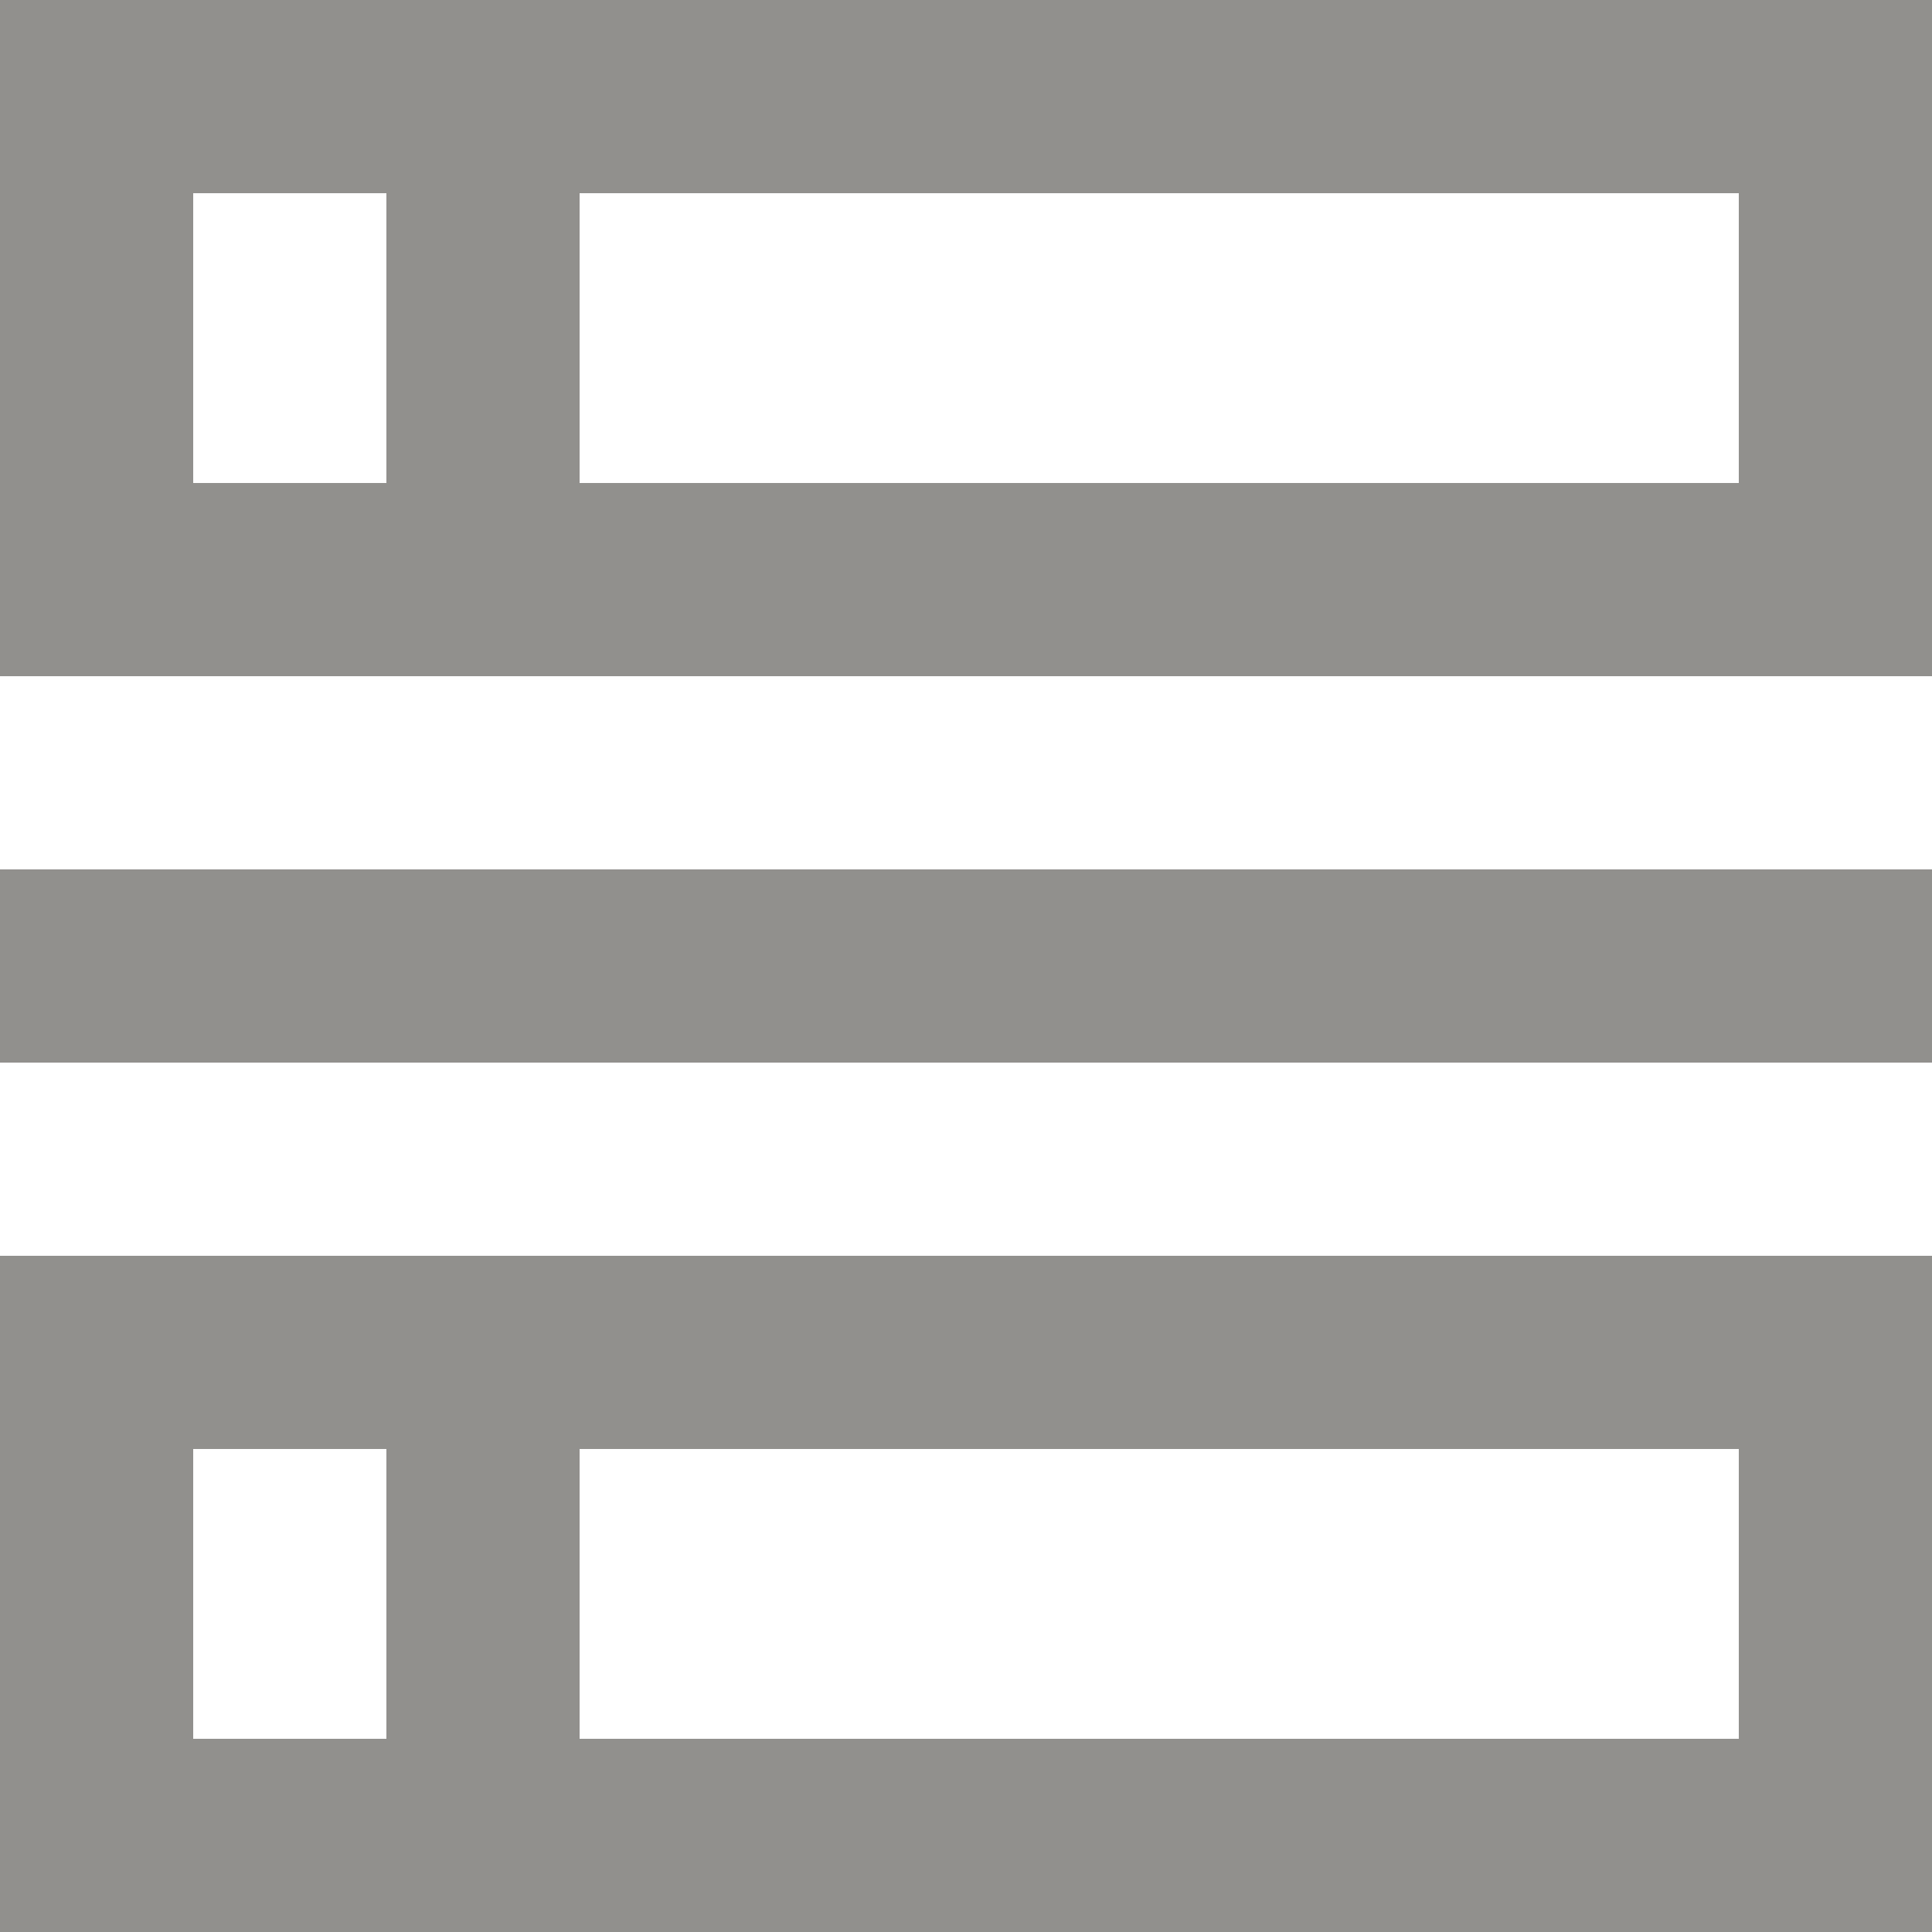 <!-- Generated by IcoMoon.io -->
<svg version="1.1" xmlns="http://www.w3.org/2000/svg" width="32" height="32" viewBox="0 0 32 32">
<title>as-object_placement-5</title>
<path fill="#91908d" d="M0 17.6v-3.2h32v3.2h-32zM9.6 28.8v-4.8h19.2v4.8h-19.2zM3.2 28.8v-4.8h3.2v4.8h-3.2zM9.6 20.8h-9.6v11.2h32v-11.2h-22.4zM9.6 8v-4.8h19.2v4.8h-19.2zM3.2 8v-4.8h3.2v4.8h-3.2zM28.8 0h-28.8v11.2h32v-11.2h-3.2z"></path>
</svg>
